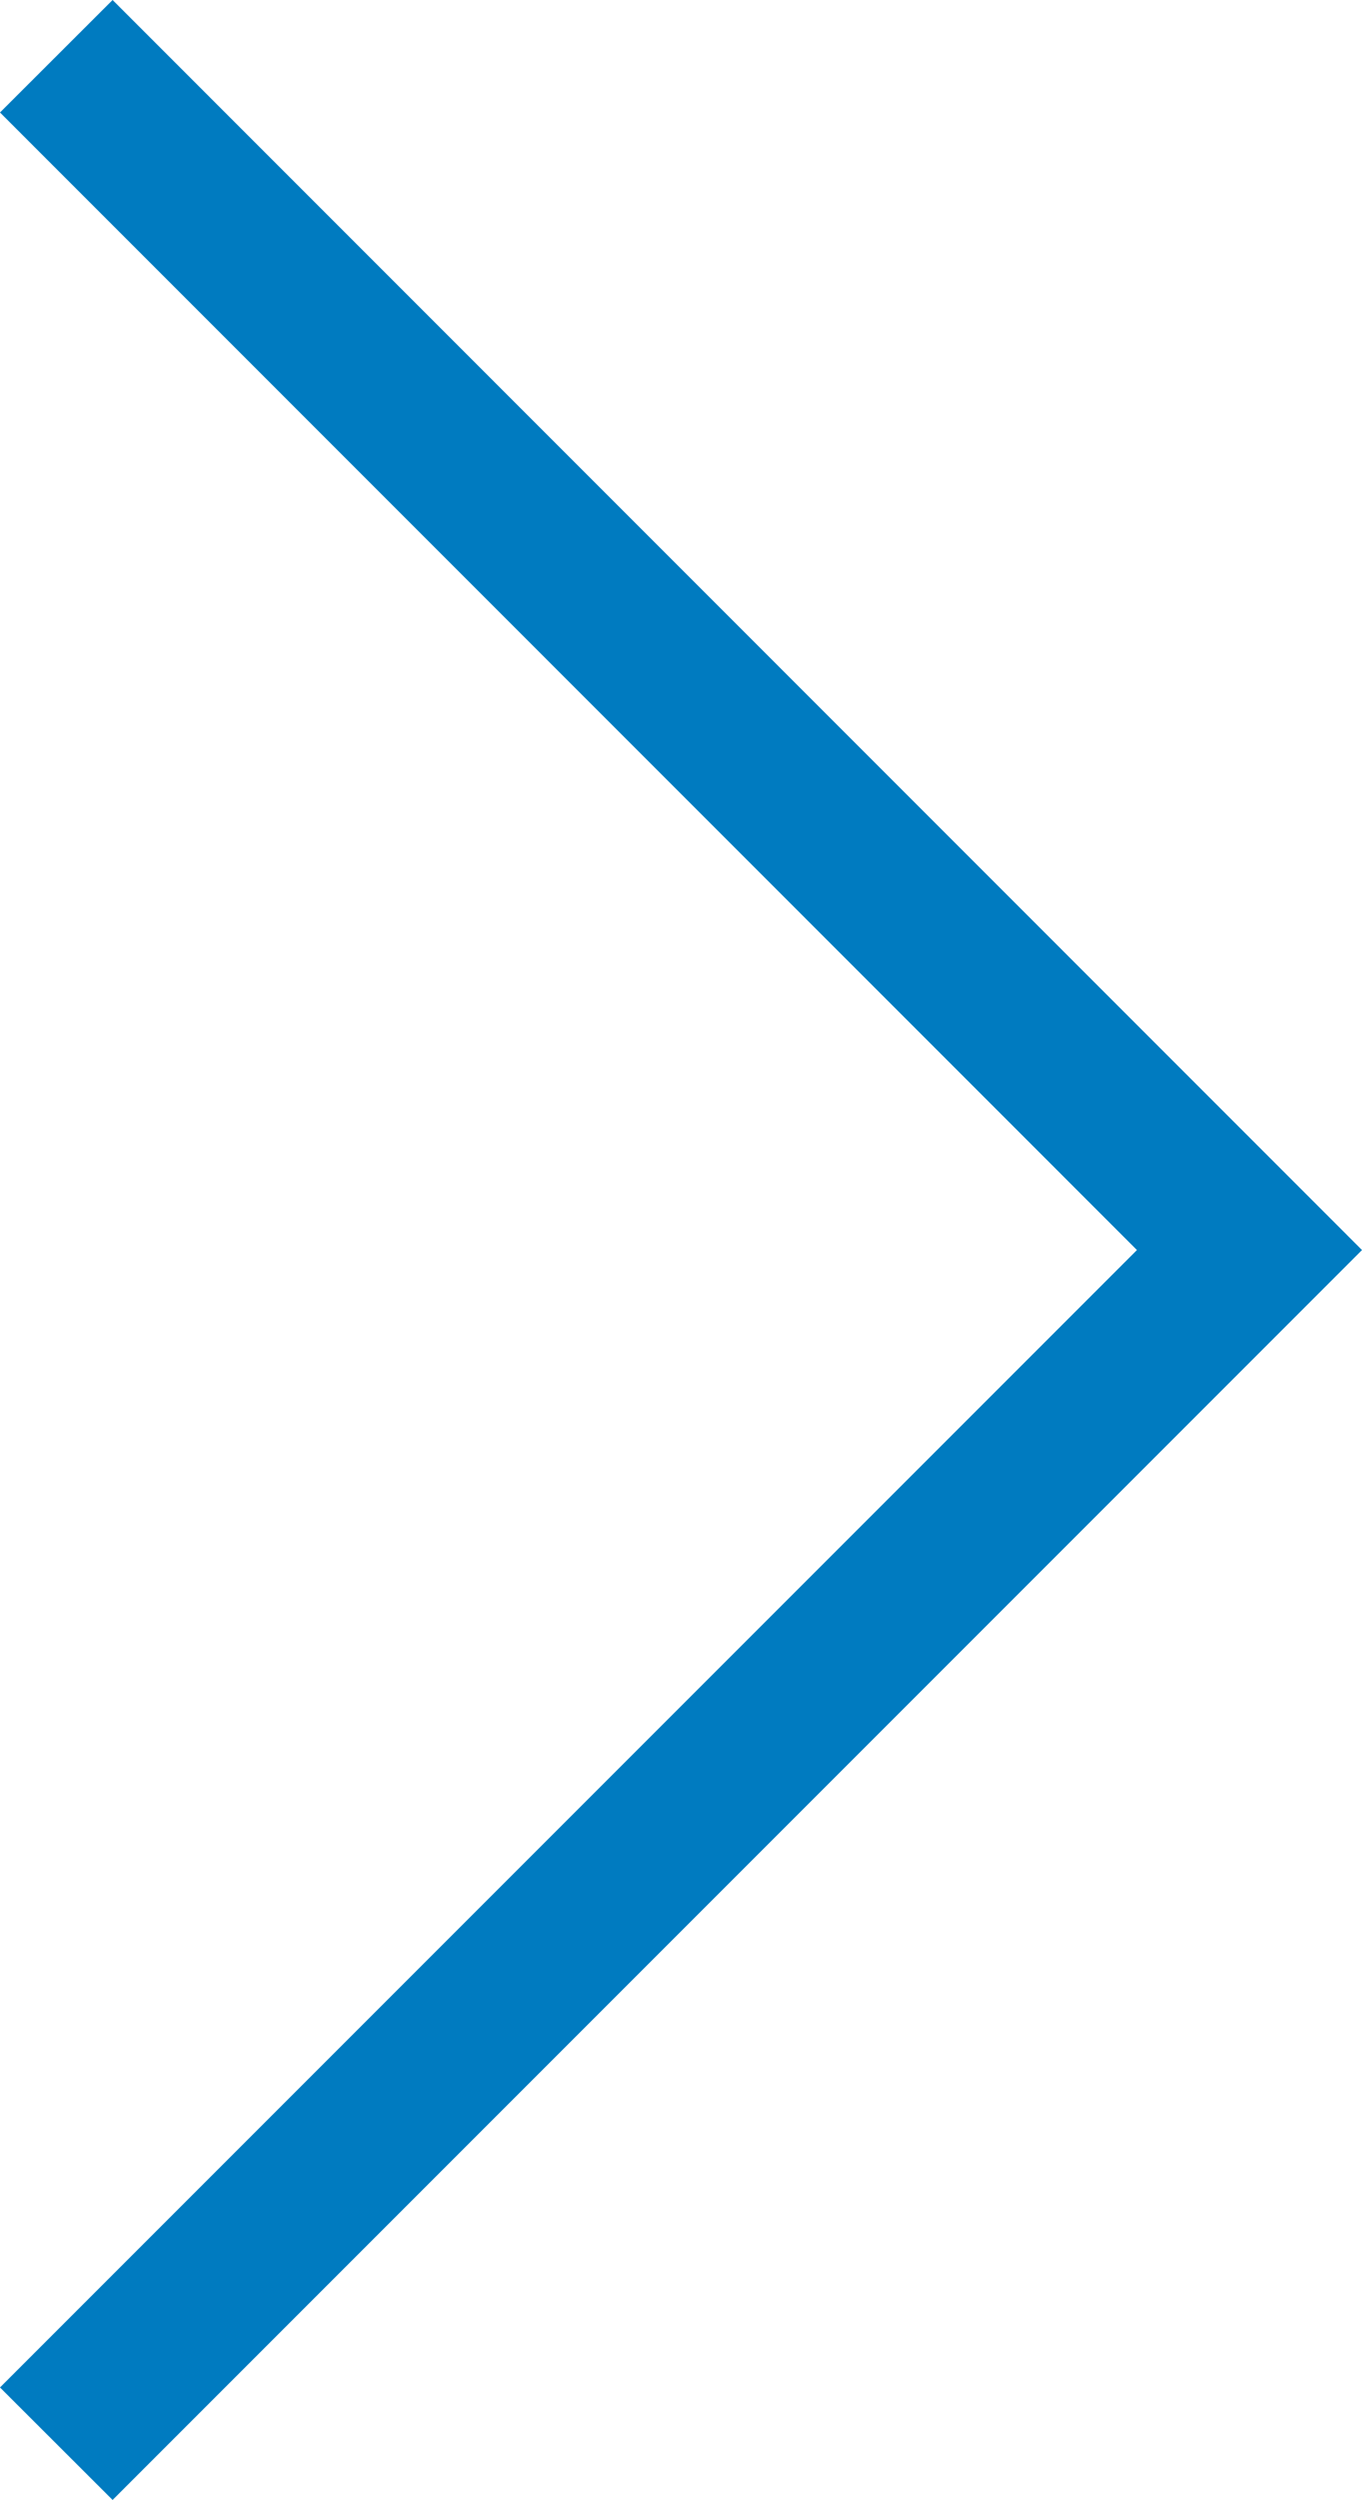 <svg xmlns="http://www.w3.org/2000/svg" width="8.6" height="15.779" viewBox="0 0 8.6 15.779">
  <path id="arrow_forward_blue" d="M.711,15.779,0,15.069,7.179,7.89,0,.71.711,0,8.6,7.89Z" fill="#007bc0"/>
</svg>
